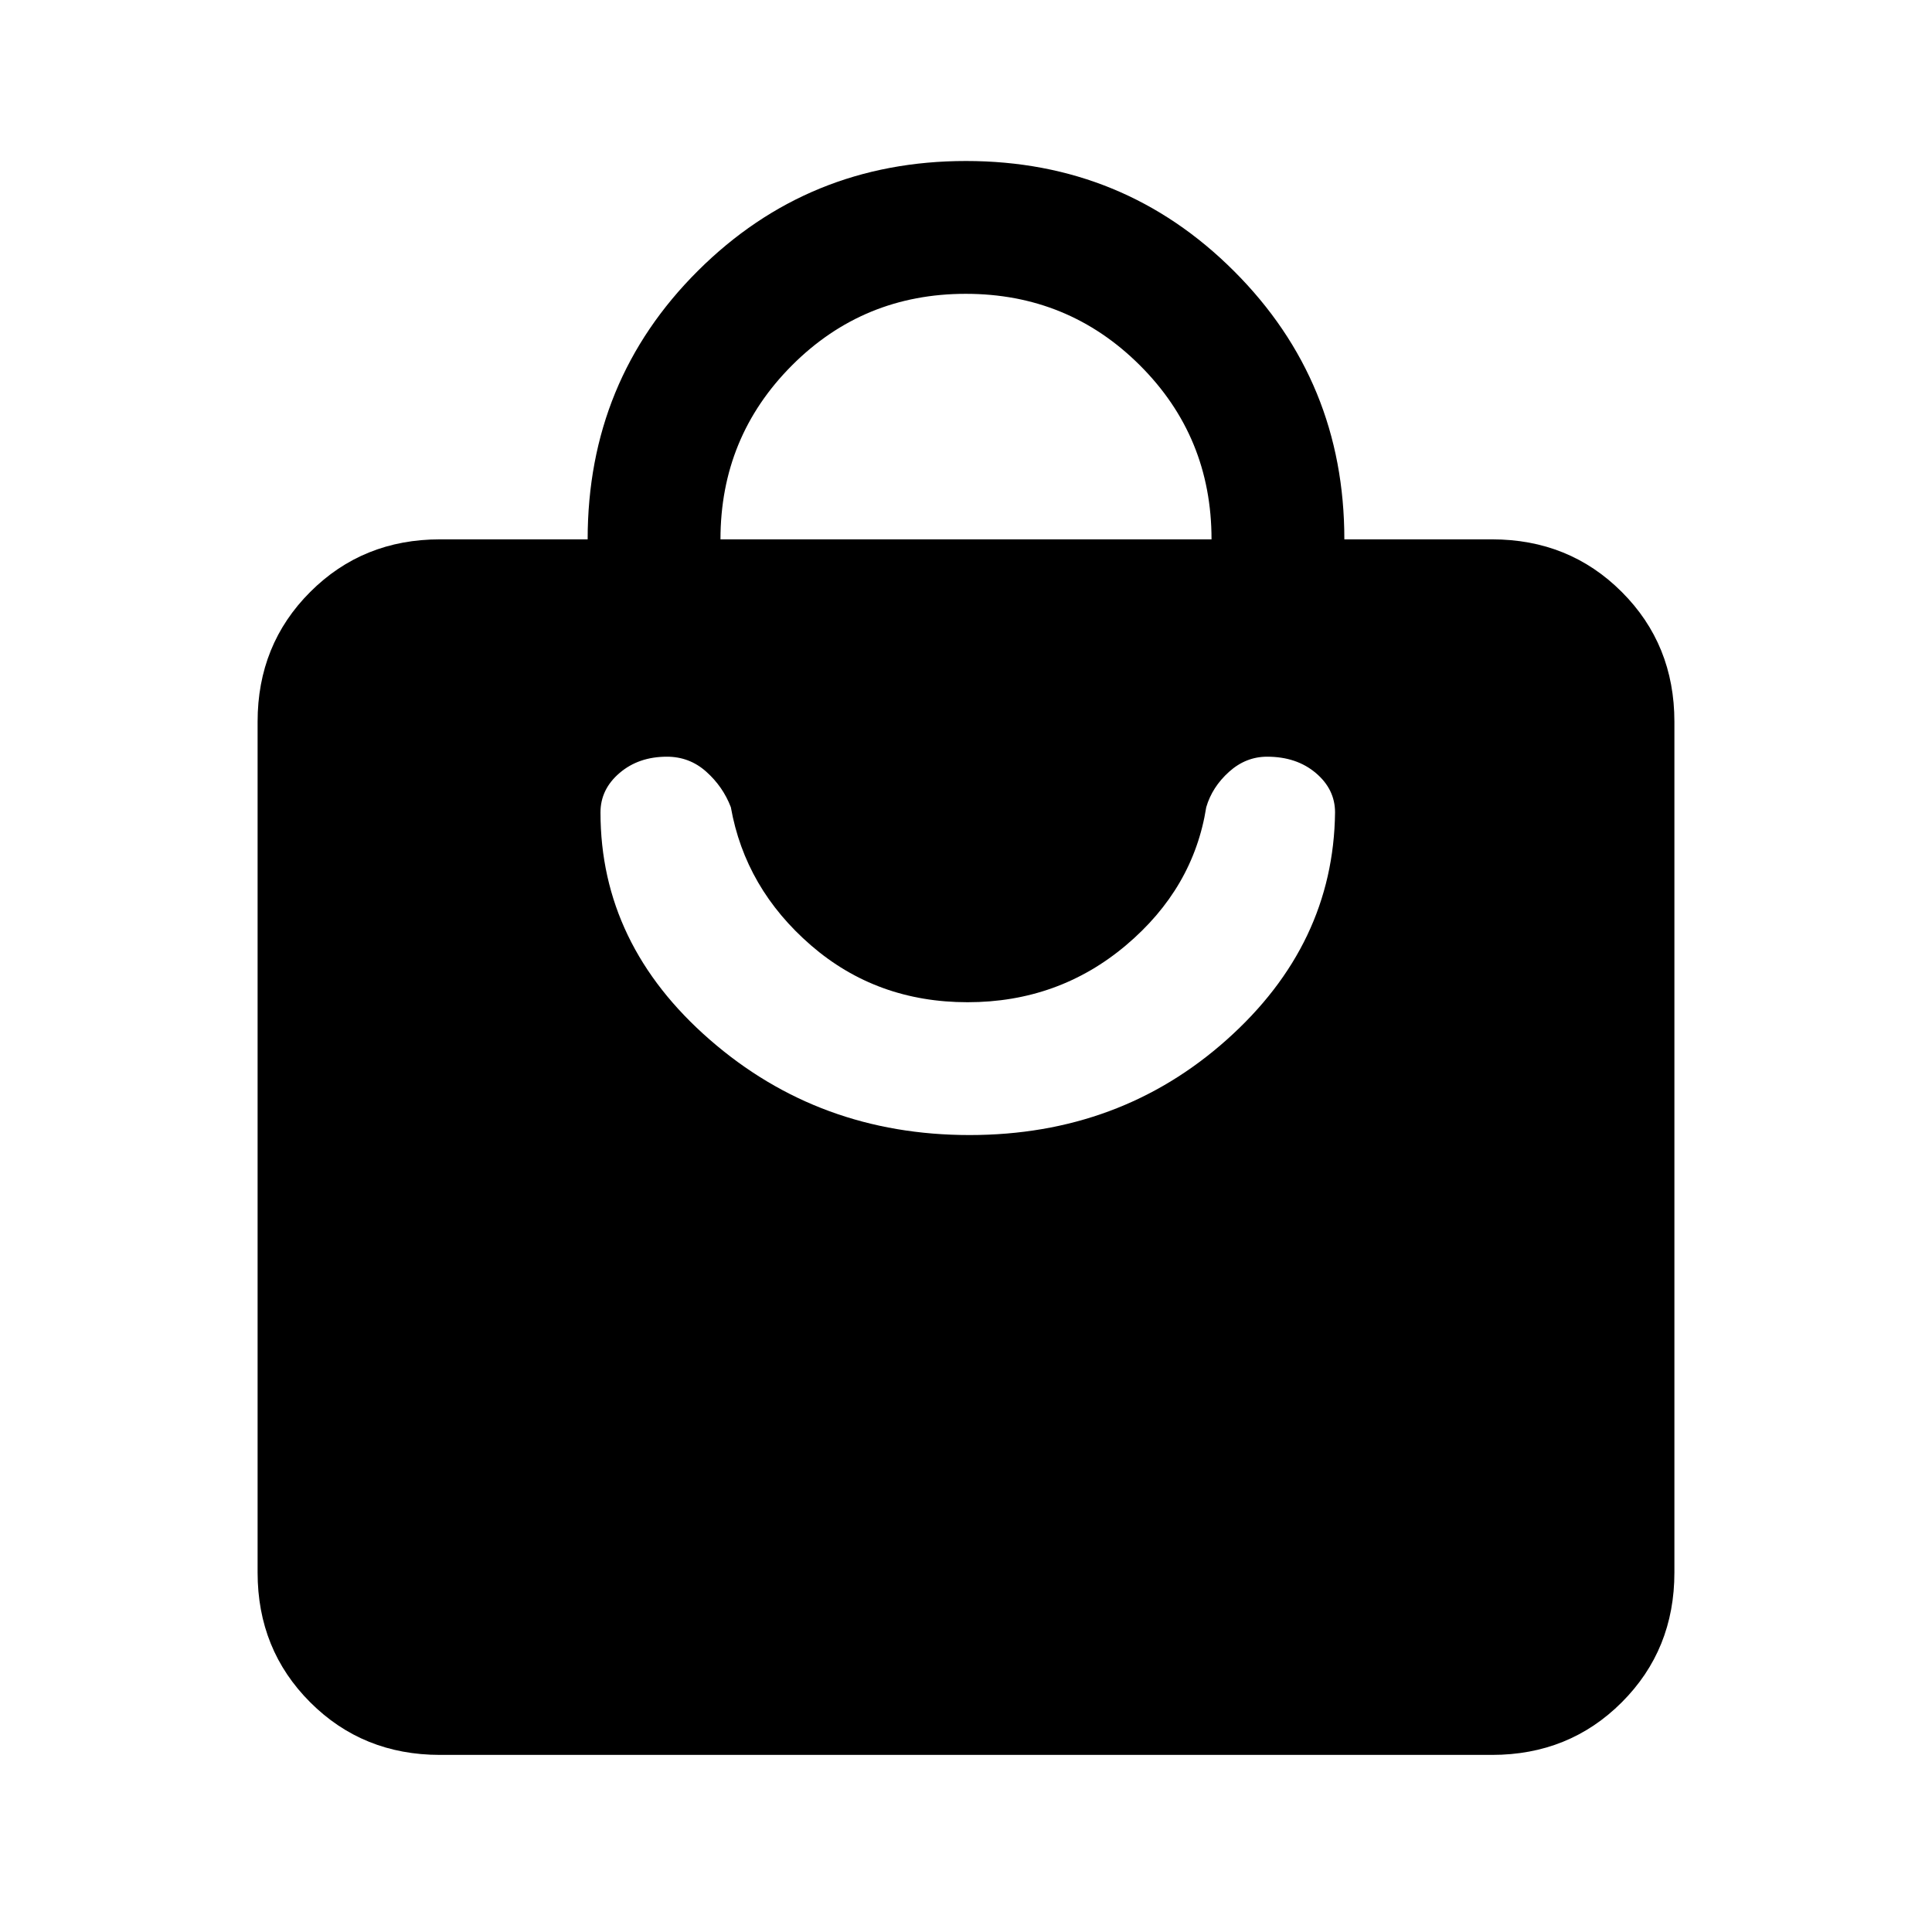 <svg xmlns="http://www.w3.org/2000/svg" height="24" viewBox="0 -960 960 960" width="24"><path d="M218.62-88q-38.35 0-64.48-26.14Q128-140.27 128-178.62v-422.76q0-38.35 26.14-64.48Q180.27-692 218.62-692H292q0-78.85 54.77-133.42Q401.53-880 480-880t133.23 54.77Q668-770.47 668-692h73.38q38.35 0 64.48 26.14Q832-639.73 832-601.38v422.76q0 38.35-26.14 64.48Q779.73-88 741.38-88H218.62ZM358-692h244q0-51-35.62-86.5t-86.5-35.5q-50.88 0-86.38 35.58Q358-742.83 358-692Zm123.77 296q74.69 0 127.77-47.35 53.08-47.34 53.84-112.96 0-11.5-9.56-19.59-9.56-8.1-24.2-8.1-10.58 0-18.95 7.54-8.36 7.54-11.29 17.54-6.38 40.38-39.92 68.65Q525.92-462 480.77-462t-77.81-28.27q-32.65-28.27-39.81-68.65-3.92-10.23-12.25-17.66-8.32-7.42-19.52-7.42-14.06 0-23.53 8.1-9.47 8.09-9.47 19.59 0 65.62 54.35 112.96Q407.08-396 481.77-396Z"/></svg>